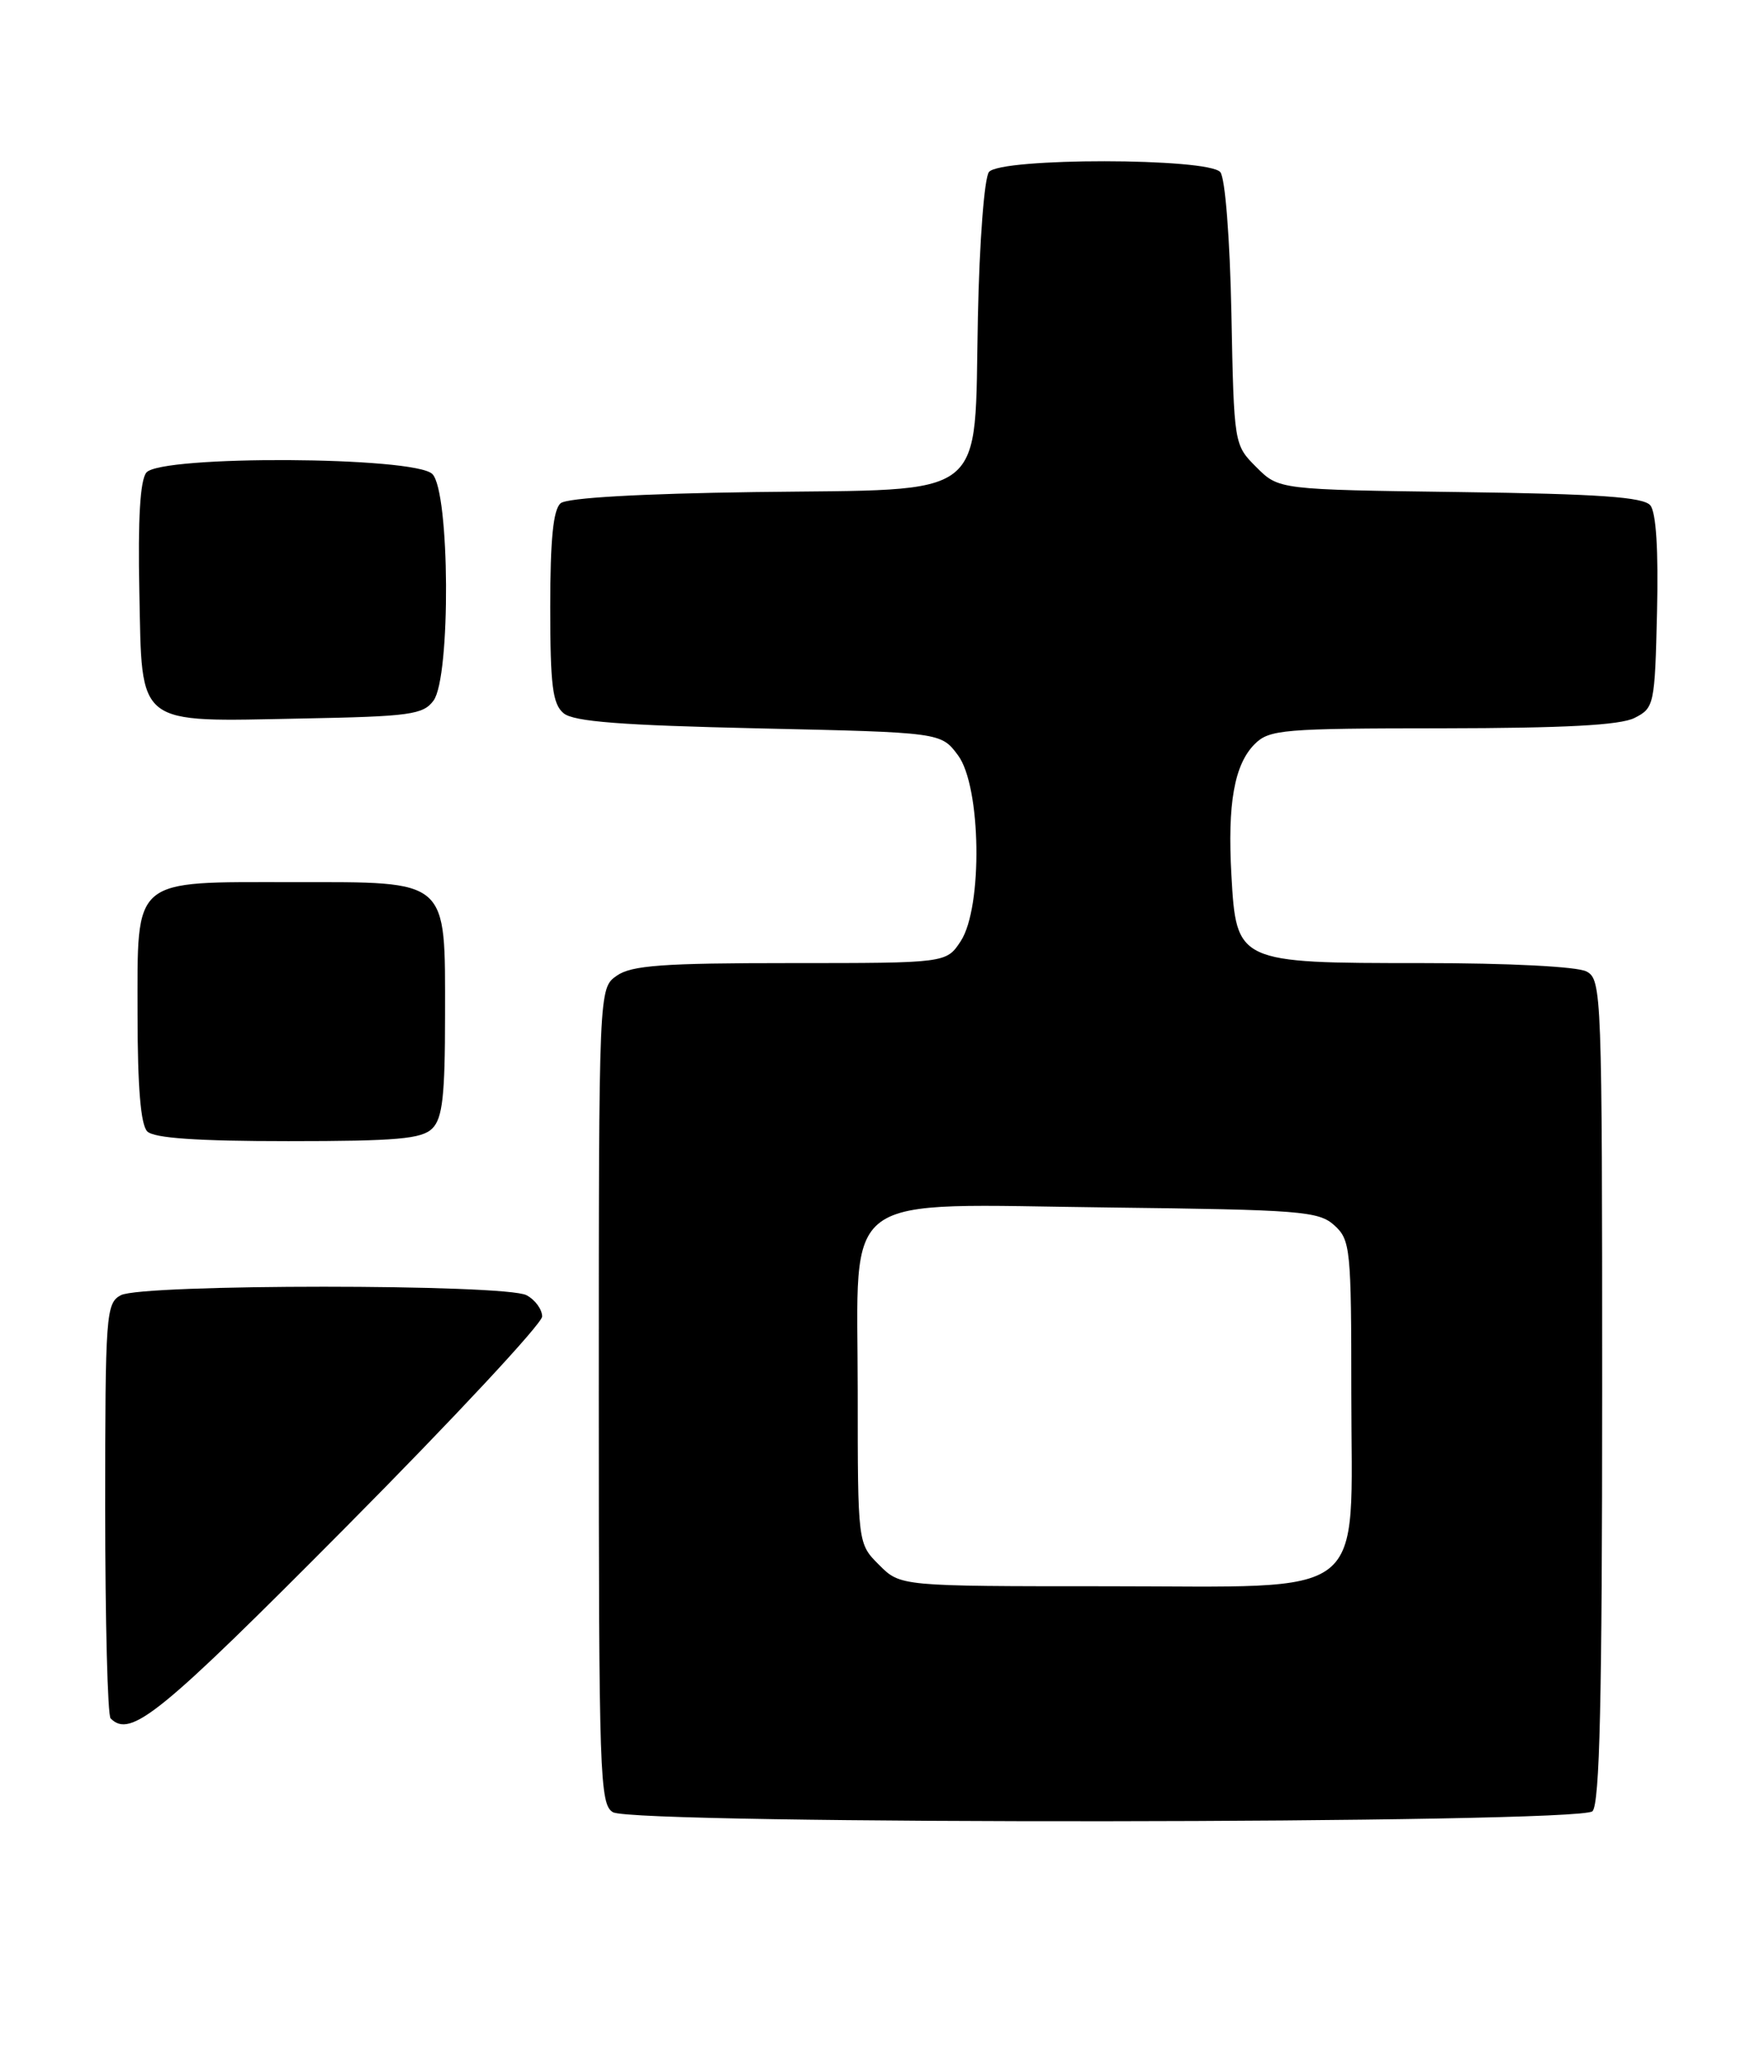 <?xml version="1.0" encoding="UTF-8" standalone="no"?>
<!DOCTYPE svg PUBLIC "-//W3C//DTD SVG 1.1//EN" "http://www.w3.org/Graphics/SVG/1.1/DTD/svg11.dtd" >
<svg xmlns="http://www.w3.org/2000/svg" xmlns:xlink="http://www.w3.org/1999/xlink" version="1.1" viewBox="0 0 218 256">
 <g >
 <path fill="currentColor"
d=" M 196.80 223.80 C 197.70 222.90 198.00 209.99 198.00 171.84 C 198.00 122.67 197.94 121.04 196.07 120.04 C 194.93 119.43 186.49 119.00 175.68 119.00 C 152.90 119.00 152.79 118.95 152.18 108.13 C 151.68 99.30 152.54 94.46 155.06 91.94 C 156.86 90.14 158.55 90.00 178.25 89.99 C 193.35 89.97 200.22 89.61 202.00 88.71 C 204.43 87.48 204.51 87.10 204.78 75.61 C 204.96 68.00 204.67 63.31 203.95 62.44 C 203.10 61.42 197.65 61.03 180.44 60.80 C 158.04 60.50 158.04 60.50 155.27 57.73 C 152.50 54.96 152.50 54.95 152.18 38.75 C 151.99 29.39 151.41 22.00 150.81 21.27 C 149.33 19.49 123.67 19.47 122.22 21.25 C 121.65 21.95 121.04 29.86 120.85 39.22 C 120.37 62.15 122.59 60.41 93.26 60.80 C 79.10 61.00 70.09 61.51 69.29 62.18 C 68.37 62.94 68.00 66.64 68.00 75.00 C 68.00 84.71 68.29 86.99 69.65 88.13 C 70.90 89.17 76.79 89.62 93.80 90.00 C 116.29 90.50 116.29 90.50 118.39 93.32 C 121.26 97.16 121.47 112.10 118.73 116.29 C 116.95 119.00 116.95 119.00 97.70 119.00 C 81.89 119.00 78.05 119.28 76.22 120.56 C 74.00 122.11 74.00 122.11 74.00 172.51 C 74.00 219.45 74.12 222.97 75.75 223.92 C 78.44 225.48 195.23 225.37 196.80 223.80 Z  M 42.81 188.63 C 56.11 175.23 67.00 163.54 67.00 162.67 C 67.00 161.79 66.13 160.60 65.07 160.04 C 62.47 158.64 17.53 158.64 14.93 160.04 C 13.10 161.02 13.00 162.38 13.00 186.37 C 13.00 200.28 13.30 211.97 13.67 212.33 C 16.14 214.81 19.69 211.92 42.81 188.63 Z  M 53.43 139.43 C 54.69 138.17 55.00 135.39 55.00 125.43 C 55.00 108.45 55.62 109.00 36.22 109.00 C 16.13 109.00 17.00 108.26 17.00 125.36 C 17.00 134.32 17.39 138.99 18.20 139.80 C 19.03 140.63 24.34 141.00 35.63 141.00 C 49.05 141.00 52.13 140.73 53.43 139.43 Z  M 53.58 86.56 C 55.72 83.63 55.60 60.74 53.43 58.57 C 51.25 56.39 19.89 56.23 18.09 58.39 C 17.32 59.32 17.03 64.13 17.22 73.11 C 17.57 89.93 16.62 89.18 37.33 88.78 C 50.67 88.53 52.31 88.30 53.58 86.56 Z  M 108.64 193.36 C 106.00 190.73 106.00 190.73 106.00 171.94 C 106.00 146.77 103.20 148.81 137.09 149.20 C 160.72 149.48 162.96 149.65 164.90 151.40 C 166.89 153.21 167.00 154.27 167.00 172.20 C 167.00 198.13 169.71 196.00 136.68 196.00 C 111.27 196.00 111.27 196.00 108.64 193.36 Z "/>
</g>
</svg>